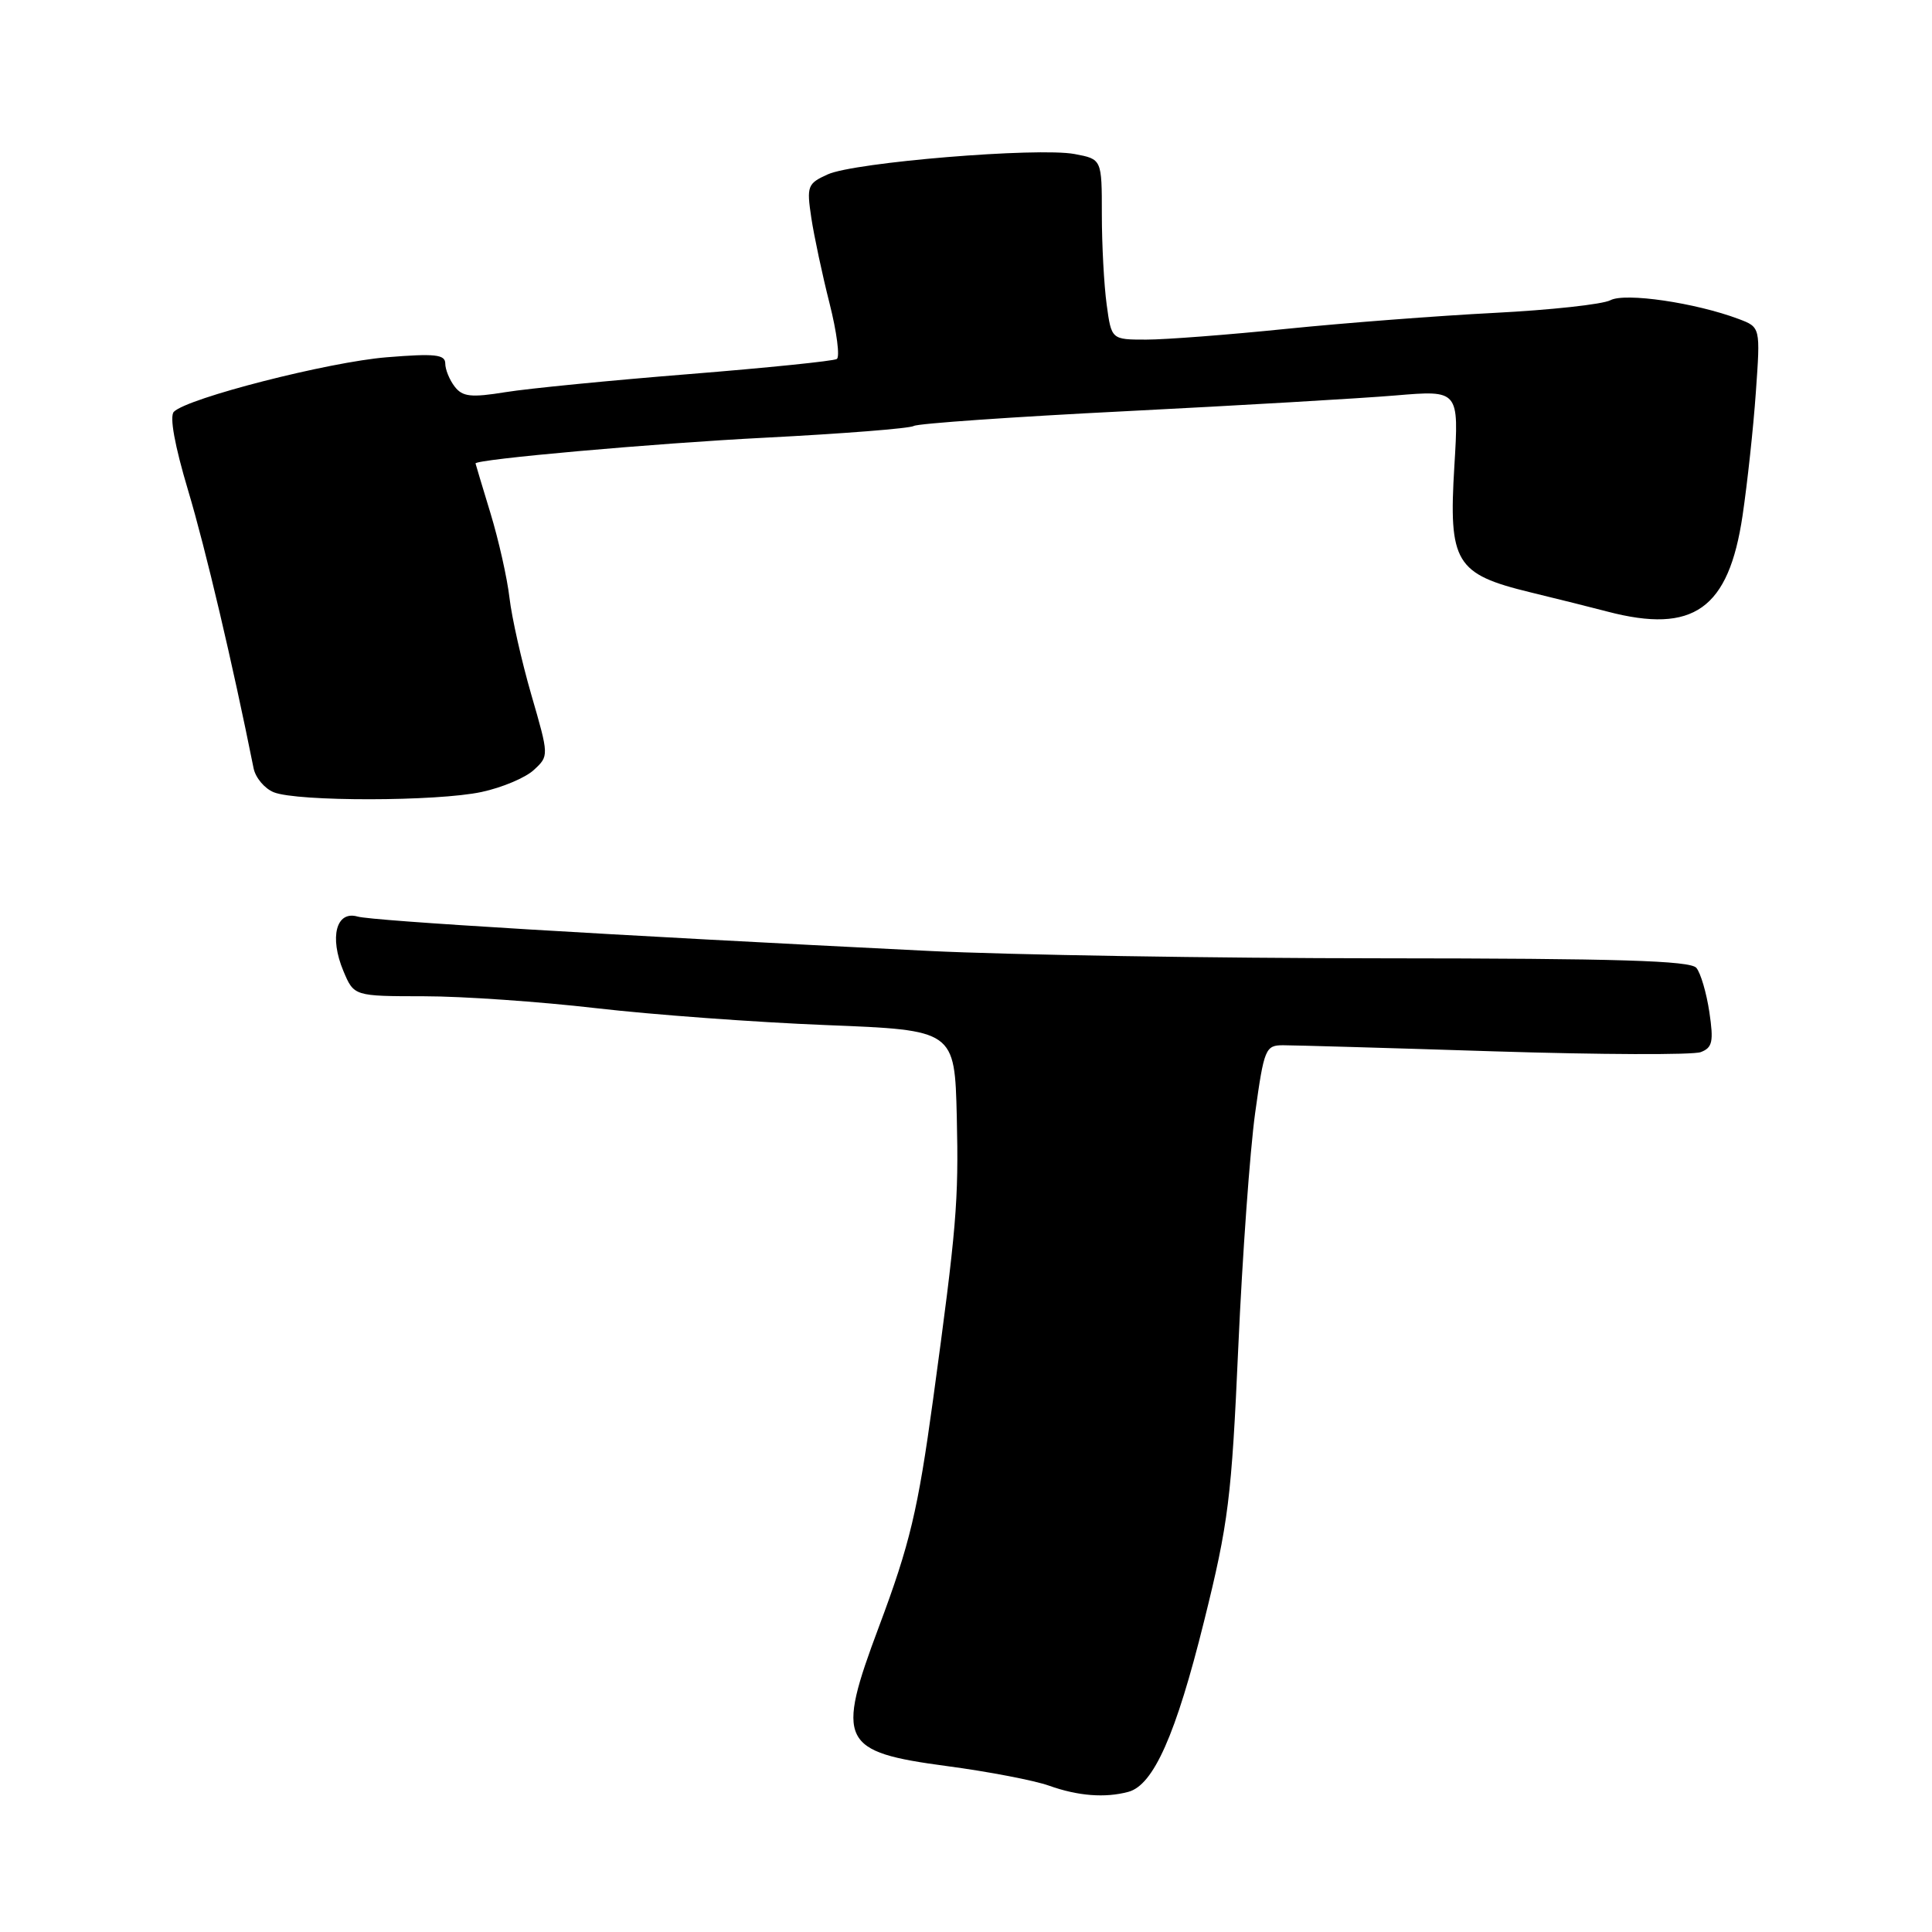 <?xml version="1.0" encoding="UTF-8" standalone="no"?>
<!DOCTYPE svg PUBLIC "-//W3C//DTD SVG 1.1//EN" "http://www.w3.org/Graphics/SVG/1.1/DTD/svg11.dtd" >
<svg xmlns="http://www.w3.org/2000/svg" xmlns:xlink="http://www.w3.org/1999/xlink" version="1.1" viewBox="0 0 256 256">
 <g >
 <path fill="currentColor"
d=" M 149.51 237.43 C 152.85 236.54 155.82 229.84 159.55 214.80 C 162.78 201.81 163.19 198.48 164.08 178.50 C 164.62 166.40 165.63 152.45 166.31 147.50 C 167.50 138.93 167.68 138.50 170.03 138.50 C 171.39 138.50 183.98 138.86 198.02 139.31 C 212.06 139.75 224.36 139.80 225.36 139.41 C 226.91 138.82 227.08 138.02 226.50 134.11 C 226.12 131.57 225.35 128.94 224.78 128.25 C 223.99 127.29 214.40 127.00 183.13 126.98 C 160.78 126.97 133.72 126.53 123.00 126.00 C 80.71 123.91 49.40 122.02 47.39 121.45 C 44.55 120.63 43.62 124.17 45.50 128.66 C 46.90 132.00 46.90 132.00 56.20 132.01 C 61.31 132.01 71.58 132.73 79.00 133.59 C 86.42 134.45 100.15 135.46 109.50 135.83 C 126.50 136.50 126.50 136.50 126.78 148.00 C 127.04 159.21 126.75 162.65 123.63 185.50 C 121.62 200.15 120.57 204.58 116.47 215.53 C 110.73 230.84 111.36 232.13 125.50 234.02 C 131.00 234.75 137.07 235.92 139.00 236.61 C 142.84 237.98 146.42 238.26 149.51 237.43 Z  M 63.82 104.94 C 66.53 104.36 69.64 103.05 70.74 102.02 C 72.75 100.16 72.75 100.16 70.40 92.05 C 69.11 87.59 67.81 81.82 67.51 79.22 C 67.21 76.62 66.08 71.58 64.99 68.00 C 63.90 64.42 63.01 61.46 63.01 61.41 C 62.96 60.86 86.62 58.75 101.31 58.00 C 111.66 57.47 120.56 56.77 121.09 56.44 C 121.62 56.12 134.31 55.23 149.28 54.48 C 164.25 53.72 180.28 52.79 184.91 52.40 C 193.32 51.69 193.32 51.69 192.71 61.77 C 191.93 74.54 192.85 76.07 202.76 78.48 C 206.47 79.38 211.07 80.53 213.00 81.04 C 224.40 84.02 229.06 80.71 230.90 68.31 C 231.53 64.05 232.33 56.69 232.66 51.96 C 233.27 43.36 233.27 43.36 230.39 42.27 C 224.64 40.11 215.34 38.75 213.39 39.78 C 212.35 40.33 205.43 41.08 198.00 41.46 C 190.57 41.84 178.20 42.79 170.50 43.57 C 162.80 44.36 154.42 45.00 151.89 45.00 C 147.27 45.00 147.27 45.00 146.64 40.36 C 146.29 37.81 146.00 32.43 146.00 28.41 C 146.00 21.09 146.00 21.09 142.39 20.41 C 137.50 19.50 113.20 21.50 109.67 23.11 C 107.00 24.32 106.87 24.65 107.50 28.85 C 107.87 31.30 108.96 36.41 109.92 40.20 C 110.88 43.99 111.31 47.31 110.88 47.57 C 110.45 47.84 101.63 48.74 91.30 49.57 C 80.96 50.40 70.03 51.47 67.00 51.96 C 62.42 52.70 61.29 52.58 60.25 51.23 C 59.56 50.34 59.00 48.96 59.00 48.17 C 59.00 46.97 57.64 46.82 51.25 47.34 C 43.55 47.96 24.86 52.74 23.04 54.56 C 22.44 55.16 23.14 59.01 24.93 65.00 C 27.25 72.75 30.83 87.97 33.60 101.79 C 33.85 103.05 35.06 104.49 36.28 104.98 C 39.40 106.23 57.92 106.21 63.82 104.94 Z "/>
</g>
</svg>